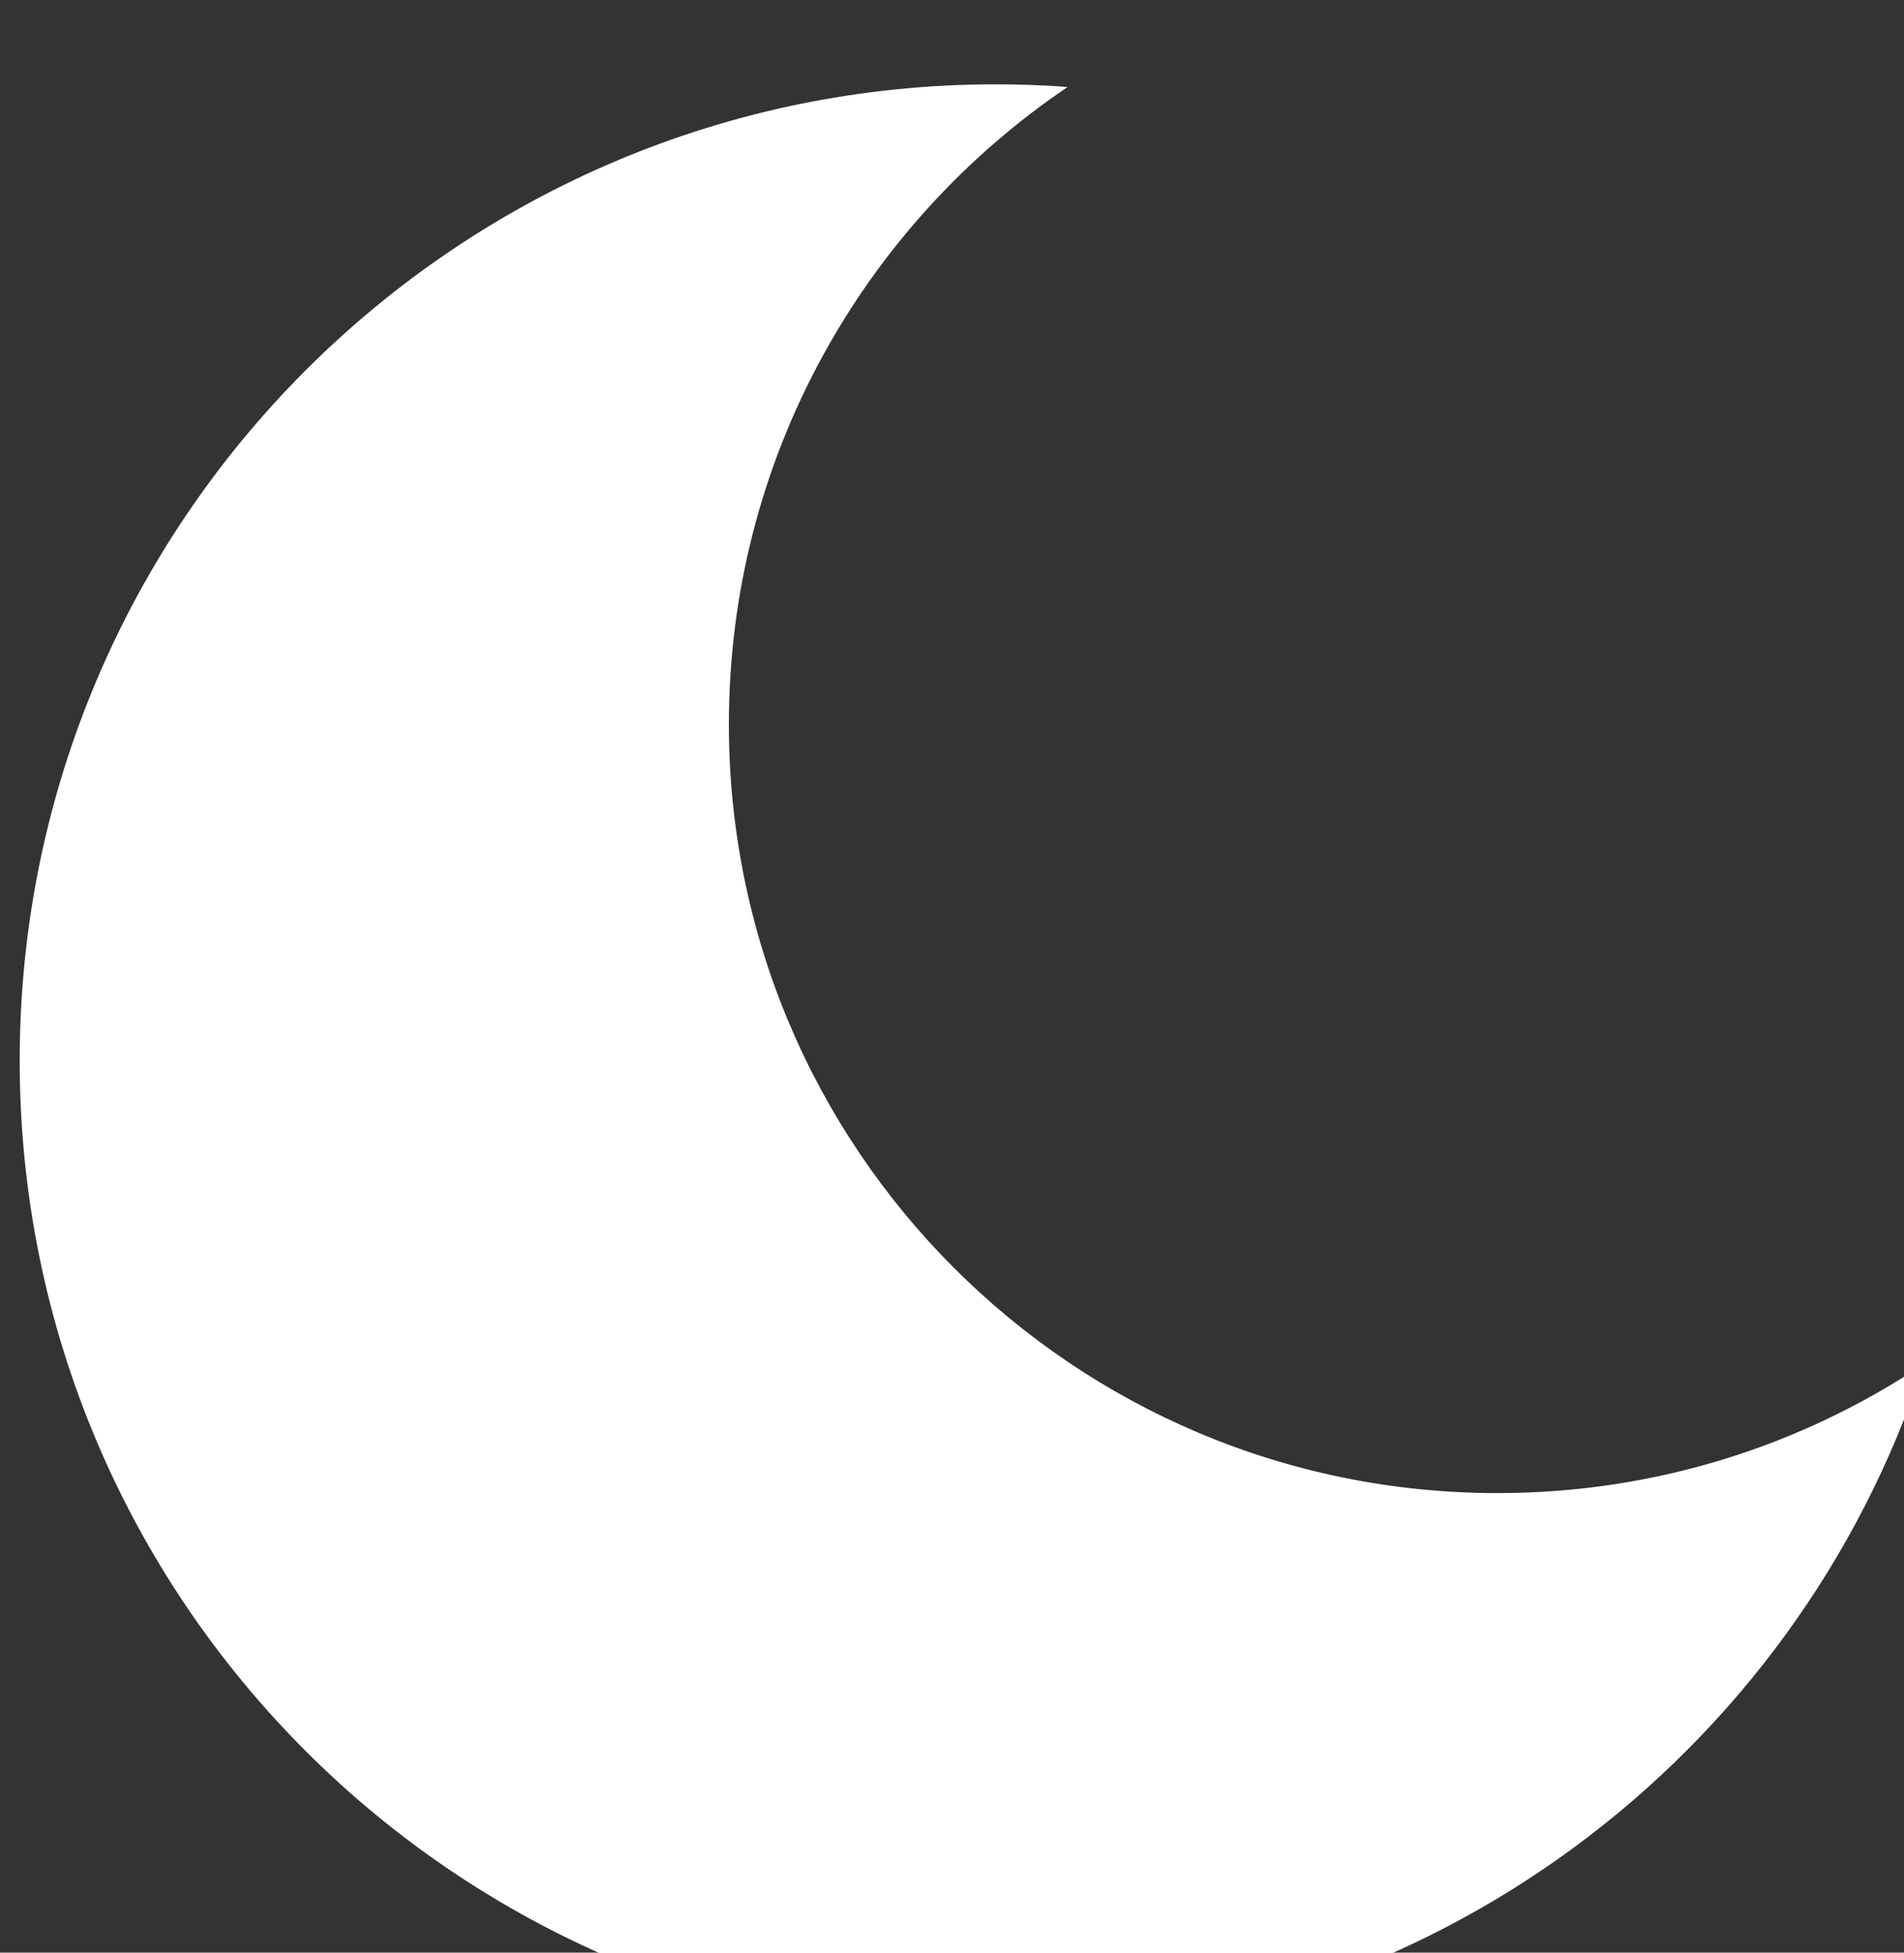 <svg width="100%" height="100%" style="overflow:visible;" preserveAspectRatio="none" viewBox="0 0 16.53 16.95" fill="none" xmlns="http://www.w3.org/2000/svg">
<rect x="0" y="0" width="16.53" height="16.95" fill="#333333" stroke="none"/>
<path d="M13.001 12.961C9.315 12.961 6.328 9.973 6.328 6.288C6.328 3.985 7.494 1.954 9.269 0.755C9.063 0.74 8.856 0.732 8.646 0.732C3.966 0.732 0.171 4.527 0.171 9.207C0.171 13.888 3.966 17.682 8.646 17.682C12.408 17.682 15.597 15.232 16.704 11.839C15.645 12.548 14.371 12.961 13.001 12.961Z" fill="white" style="fill:white;fill-opacity:1;"/>
</svg>
